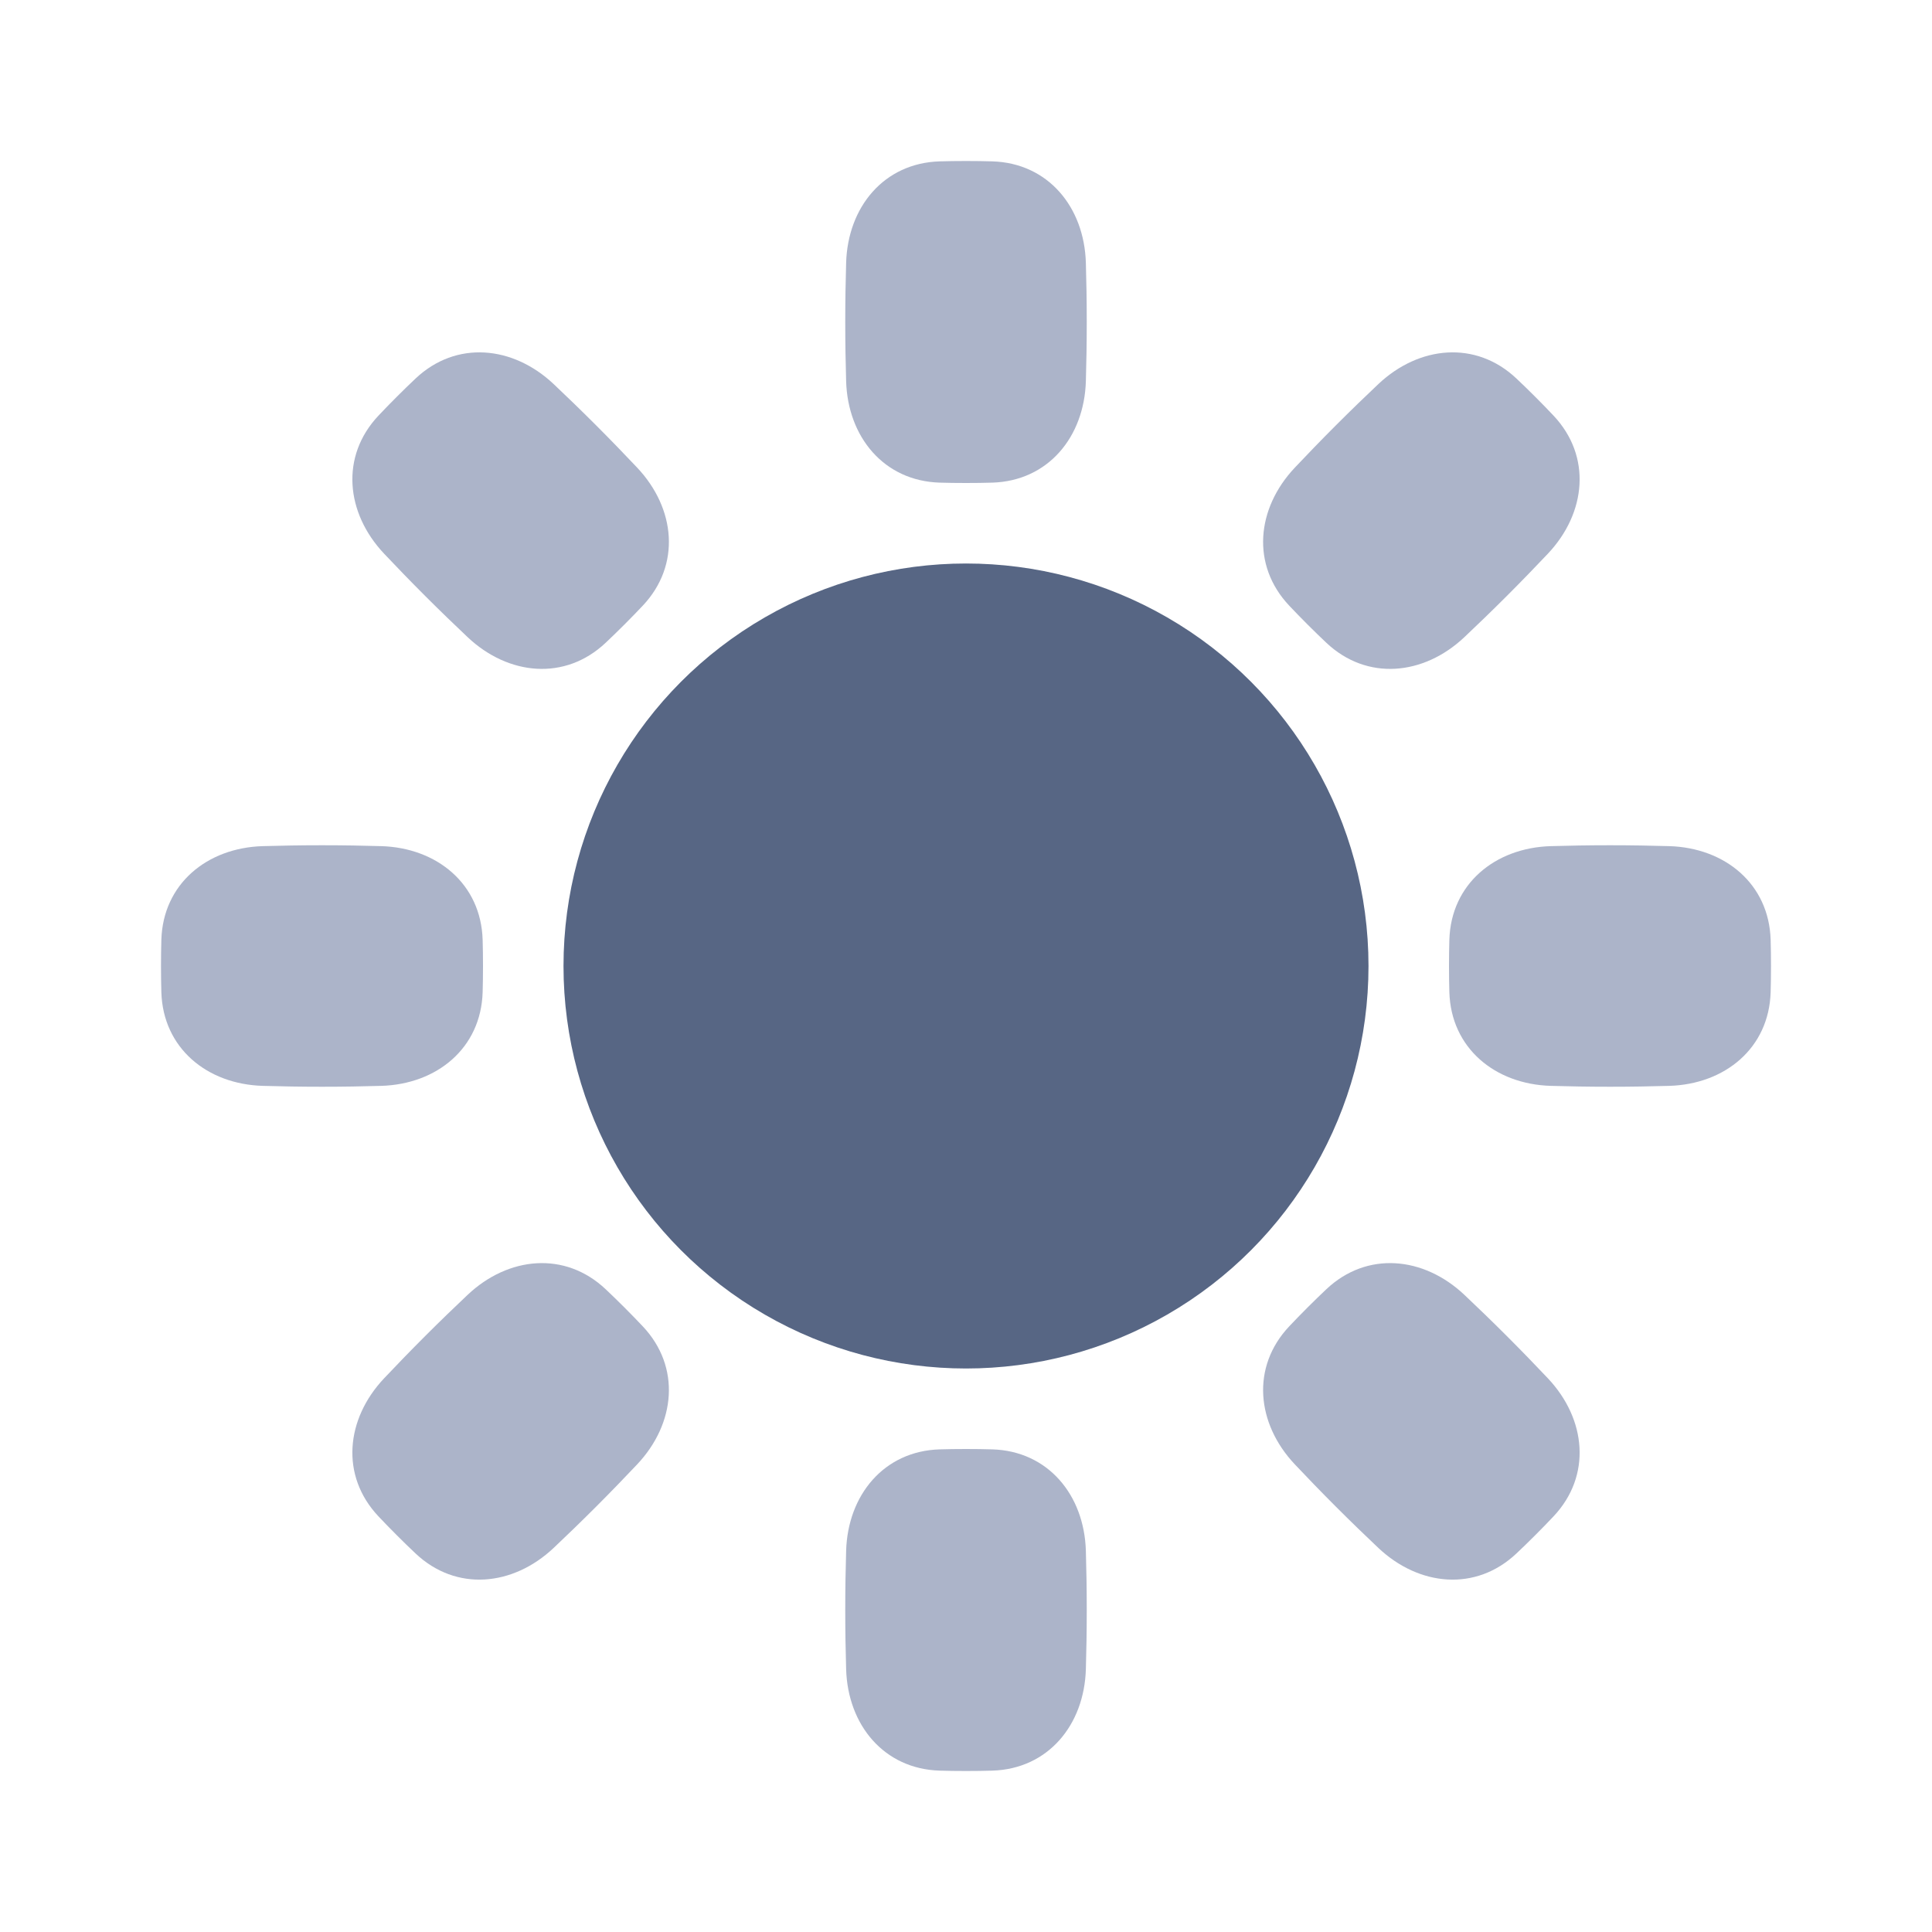 <svg width="48" height="48" viewBox="0 0 48 48" fill="none" xmlns="http://www.w3.org/2000/svg">
<circle cx="24" cy="24" r="10" fill="#576684"/>
<path d="M21.022 6.531C21.062 5.143 21.961 4.05 23.349 4.009C23.549 4.003 23.766 4 24 4C24.234 4 24.451 4.003 24.651 4.009C26.039 4.05 26.938 5.143 26.978 6.531C26.991 6.973 27 7.468 27 8C27 8.532 26.991 9.027 26.978 9.469C26.938 10.857 26.039 11.95 24.651 11.991C24.451 11.997 24.234 12 24 12C23.766 12 23.549 11.997 23.349 11.991C21.961 11.95 21.062 10.857 21.022 9.469C21.009 9.027 21 8.532 21 8C21 7.468 21.009 6.973 21.022 6.531Z" fill="#ACB4C9"/>
<path d="M21.022 41.469C21.062 42.857 21.961 43.95 23.349 43.991C23.549 43.997 23.766 44 24 44C24.234 44 24.451 43.997 24.651 43.991C26.039 43.95 26.938 42.857 26.978 41.469C26.991 41.027 27 40.532 27 40C27 39.468 26.991 38.973 26.978 38.531C26.938 37.143 26.039 36.05 24.651 36.009C24.451 36.003 24.234 36 24 36C23.766 36 23.549 36.003 23.349 36.009C21.961 36.05 21.062 37.143 21.022 38.531C21.009 38.973 21 39.468 21 40C21 40.532 21.009 41.027 21.022 41.469Z" fill="#ACB4C9"/>
<path d="M6.531 26.978C5.143 26.938 4.05 26.039 4.009 24.651C4.003 24.451 4 24.234 4 24C4 23.766 4.003 23.549 4.009 23.349C4.05 21.961 5.143 21.062 6.531 21.022C6.973 21.009 7.468 21 8 21C8.532 21 9.027 21.009 9.469 21.022C10.857 21.062 11.95 21.961 11.991 23.349C11.997 23.549 12 23.766 12 24C12 24.234 11.997 24.451 11.991 24.651C11.95 26.039 10.857 26.938 9.469 26.978C9.027 26.991 8.532 27 8 27C7.468 27 6.973 26.991 6.531 26.978Z" fill="#ACB4C9"/>
<path d="M41.469 26.978C42.857 26.938 43.95 26.039 43.991 24.651C43.997 24.451 44 24.234 44 24C44 23.766 43.997 23.549 43.991 23.349C43.95 21.961 42.857 21.062 41.469 21.022C41.027 21.009 40.532 21 40 21C39.468 21 38.973 21.009 38.531 21.022C37.143 21.062 36.05 21.961 36.009 23.349C36.003 23.549 36 23.766 36 24C36 24.234 36.003 24.451 36.009 24.651C36.05 26.039 37.143 26.938 38.531 26.978C38.973 26.991 39.468 27 40 27C40.532 27 41.027 26.991 41.469 26.978Z" fill="#ACB4C9"/>
<path d="M9.541 13.754C8.589 12.743 8.451 11.335 9.404 10.325C9.541 10.179 9.692 10.024 9.858 9.858C10.024 9.692 10.179 9.541 10.325 9.404C11.335 8.451 12.743 8.589 13.754 9.541C14.076 9.845 14.431 10.188 14.808 10.565C15.184 10.941 15.527 11.297 15.831 11.619C16.784 12.63 16.922 14.038 15.969 15.048C15.831 15.194 15.681 15.349 15.515 15.515C15.349 15.681 15.194 15.831 15.048 15.969C14.038 16.922 12.63 16.784 11.619 15.831C11.297 15.527 10.941 15.184 10.565 14.808C10.188 14.431 9.845 14.076 9.541 13.754Z" fill="#ACB4C9"/>
<path d="M34.246 38.459C35.257 39.411 36.665 39.549 37.675 38.596C37.821 38.459 37.976 38.308 38.142 38.142C38.308 37.976 38.459 37.821 38.596 37.675C39.549 36.665 39.411 35.257 38.459 34.246C38.155 33.924 37.812 33.569 37.435 33.192C37.059 32.816 36.703 32.473 36.381 32.169C35.37 31.216 33.962 31.078 32.952 32.031C32.806 32.169 32.651 32.319 32.485 32.485C32.319 32.651 32.169 32.806 32.031 32.952C31.078 33.962 31.216 35.37 32.169 36.381C32.473 36.703 32.816 37.059 33.192 37.435C33.569 37.812 33.924 38.155 34.246 38.459Z" fill="#ACB4C9"/>
<path d="M13.754 38.459C12.743 39.411 11.335 39.549 10.325 38.596C10.179 38.459 10.024 38.308 9.858 38.142C9.692 37.976 9.541 37.821 9.404 37.675C8.451 36.665 8.589 35.257 9.541 34.246C9.845 33.924 10.188 33.569 10.565 33.192C10.941 32.816 11.297 32.473 11.619 32.169C12.63 31.216 14.038 31.078 15.048 32.031C15.194 32.169 15.349 32.319 15.515 32.485C15.681 32.651 15.831 32.806 15.969 32.952C16.922 33.962 16.784 35.37 15.831 36.381C15.527 36.703 15.184 37.059 14.808 37.435C14.431 37.812 14.076 38.155 13.754 38.459Z" fill="#ACB4C9"/>
<path d="M38.459 13.754C39.411 12.743 39.549 11.335 38.596 10.325C38.459 10.179 38.308 10.024 38.142 9.858C37.976 9.692 37.821 9.541 37.675 9.404C36.665 8.451 35.257 8.589 34.246 9.541C33.924 9.845 33.569 10.188 33.192 10.565C32.816 10.941 32.473 11.297 32.169 11.619C31.216 12.63 31.078 14.038 32.031 15.048C32.169 15.194 32.319 15.349 32.485 15.515C32.651 15.681 32.806 15.831 32.952 15.969C33.962 16.922 35.37 16.784 36.381 15.831C36.703 15.527 37.059 15.184 37.435 14.808C37.812 14.431 38.155 14.076 38.459 13.754Z" fill="#ACB4C9"/>
</svg>
